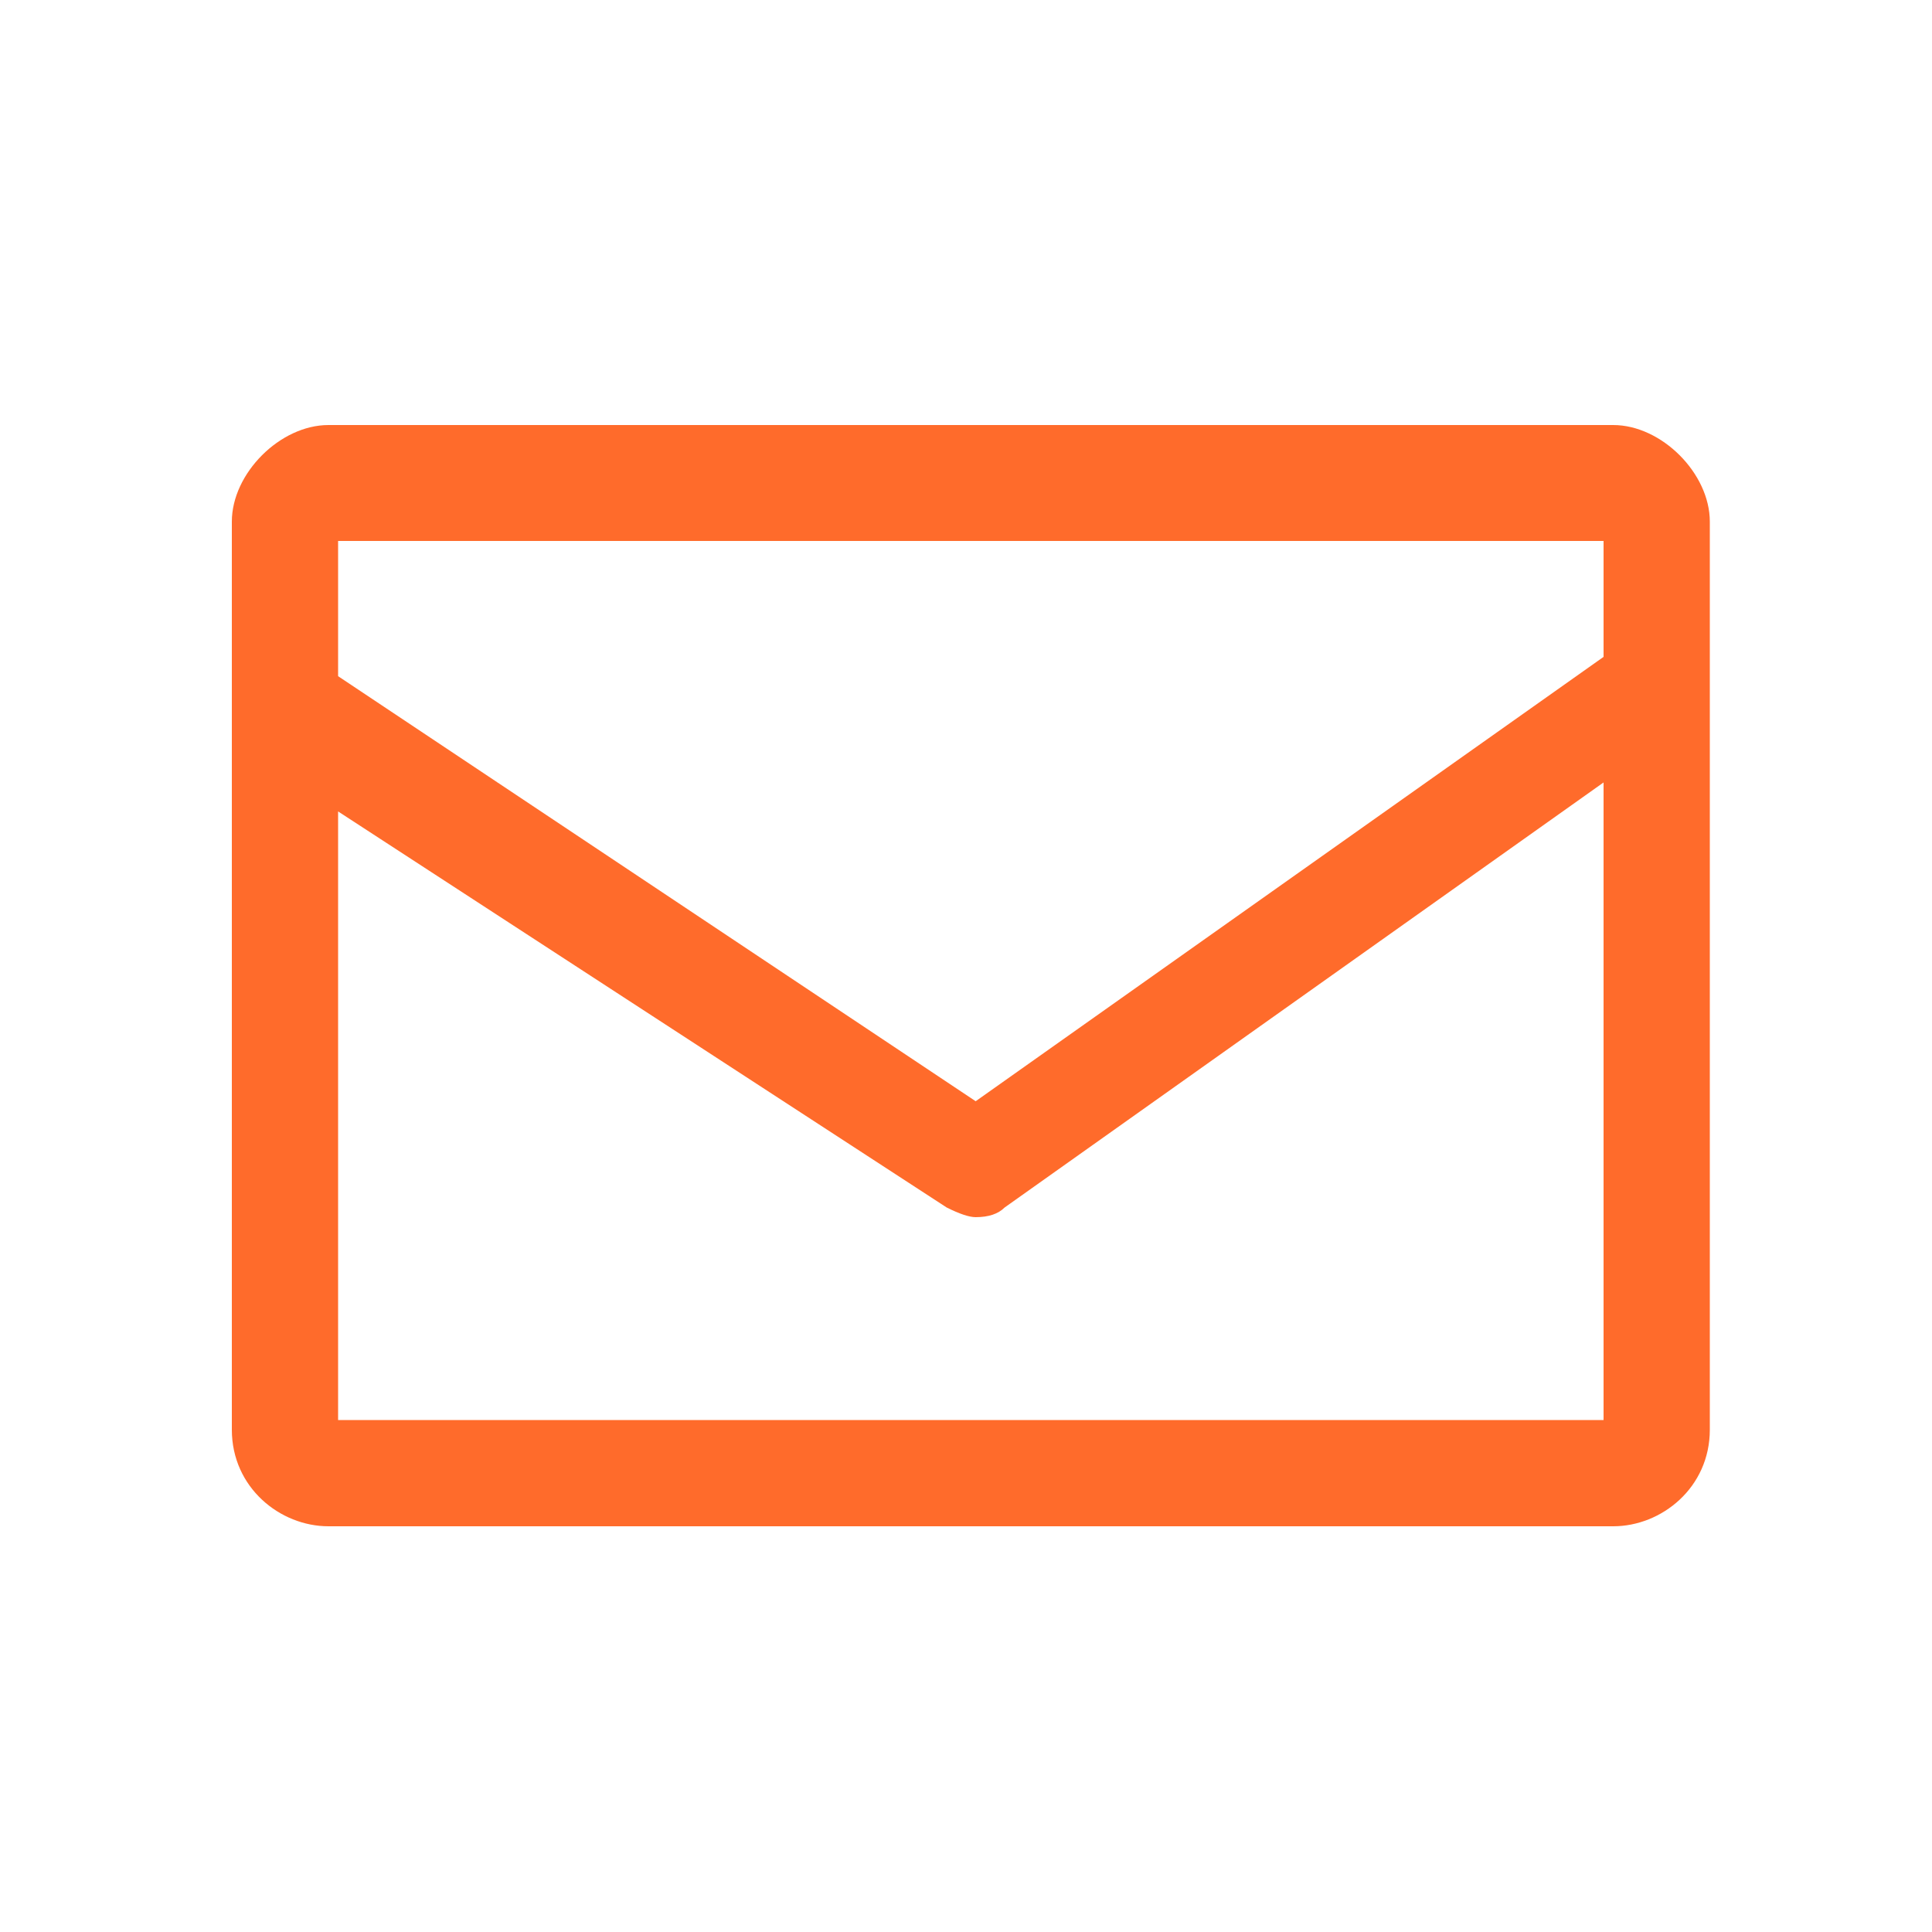 <svg version="1.2" xmlns="http://www.w3.org/2000/svg" viewBox="0 0 20 20" width="20" height="20">
	<title>aftership_email-svg</title>
	<style>
		.s0 { fill: #ff6b2b } 
	</style>
	<path id="Layer" fill-rule="evenodd" class="s0" d="m2.4 5.4c0-0.5 0.5-1 1-1h13.3c0.5 0 1 0.5 1 1v9.4c0 0.6-0.5 1-1 1h-13.3c-0.5 0-1-0.4-1-1zm14.2 0.2h-13.1v1.4l6.6 4.4 6.5-4.6zm0 9.1v-6.6l-6.2 4.4q-0.1 0.1-0.3 0.1-0.1 0-0.3-0.1l-6.3-4.1v6.3z"/>
</svg>